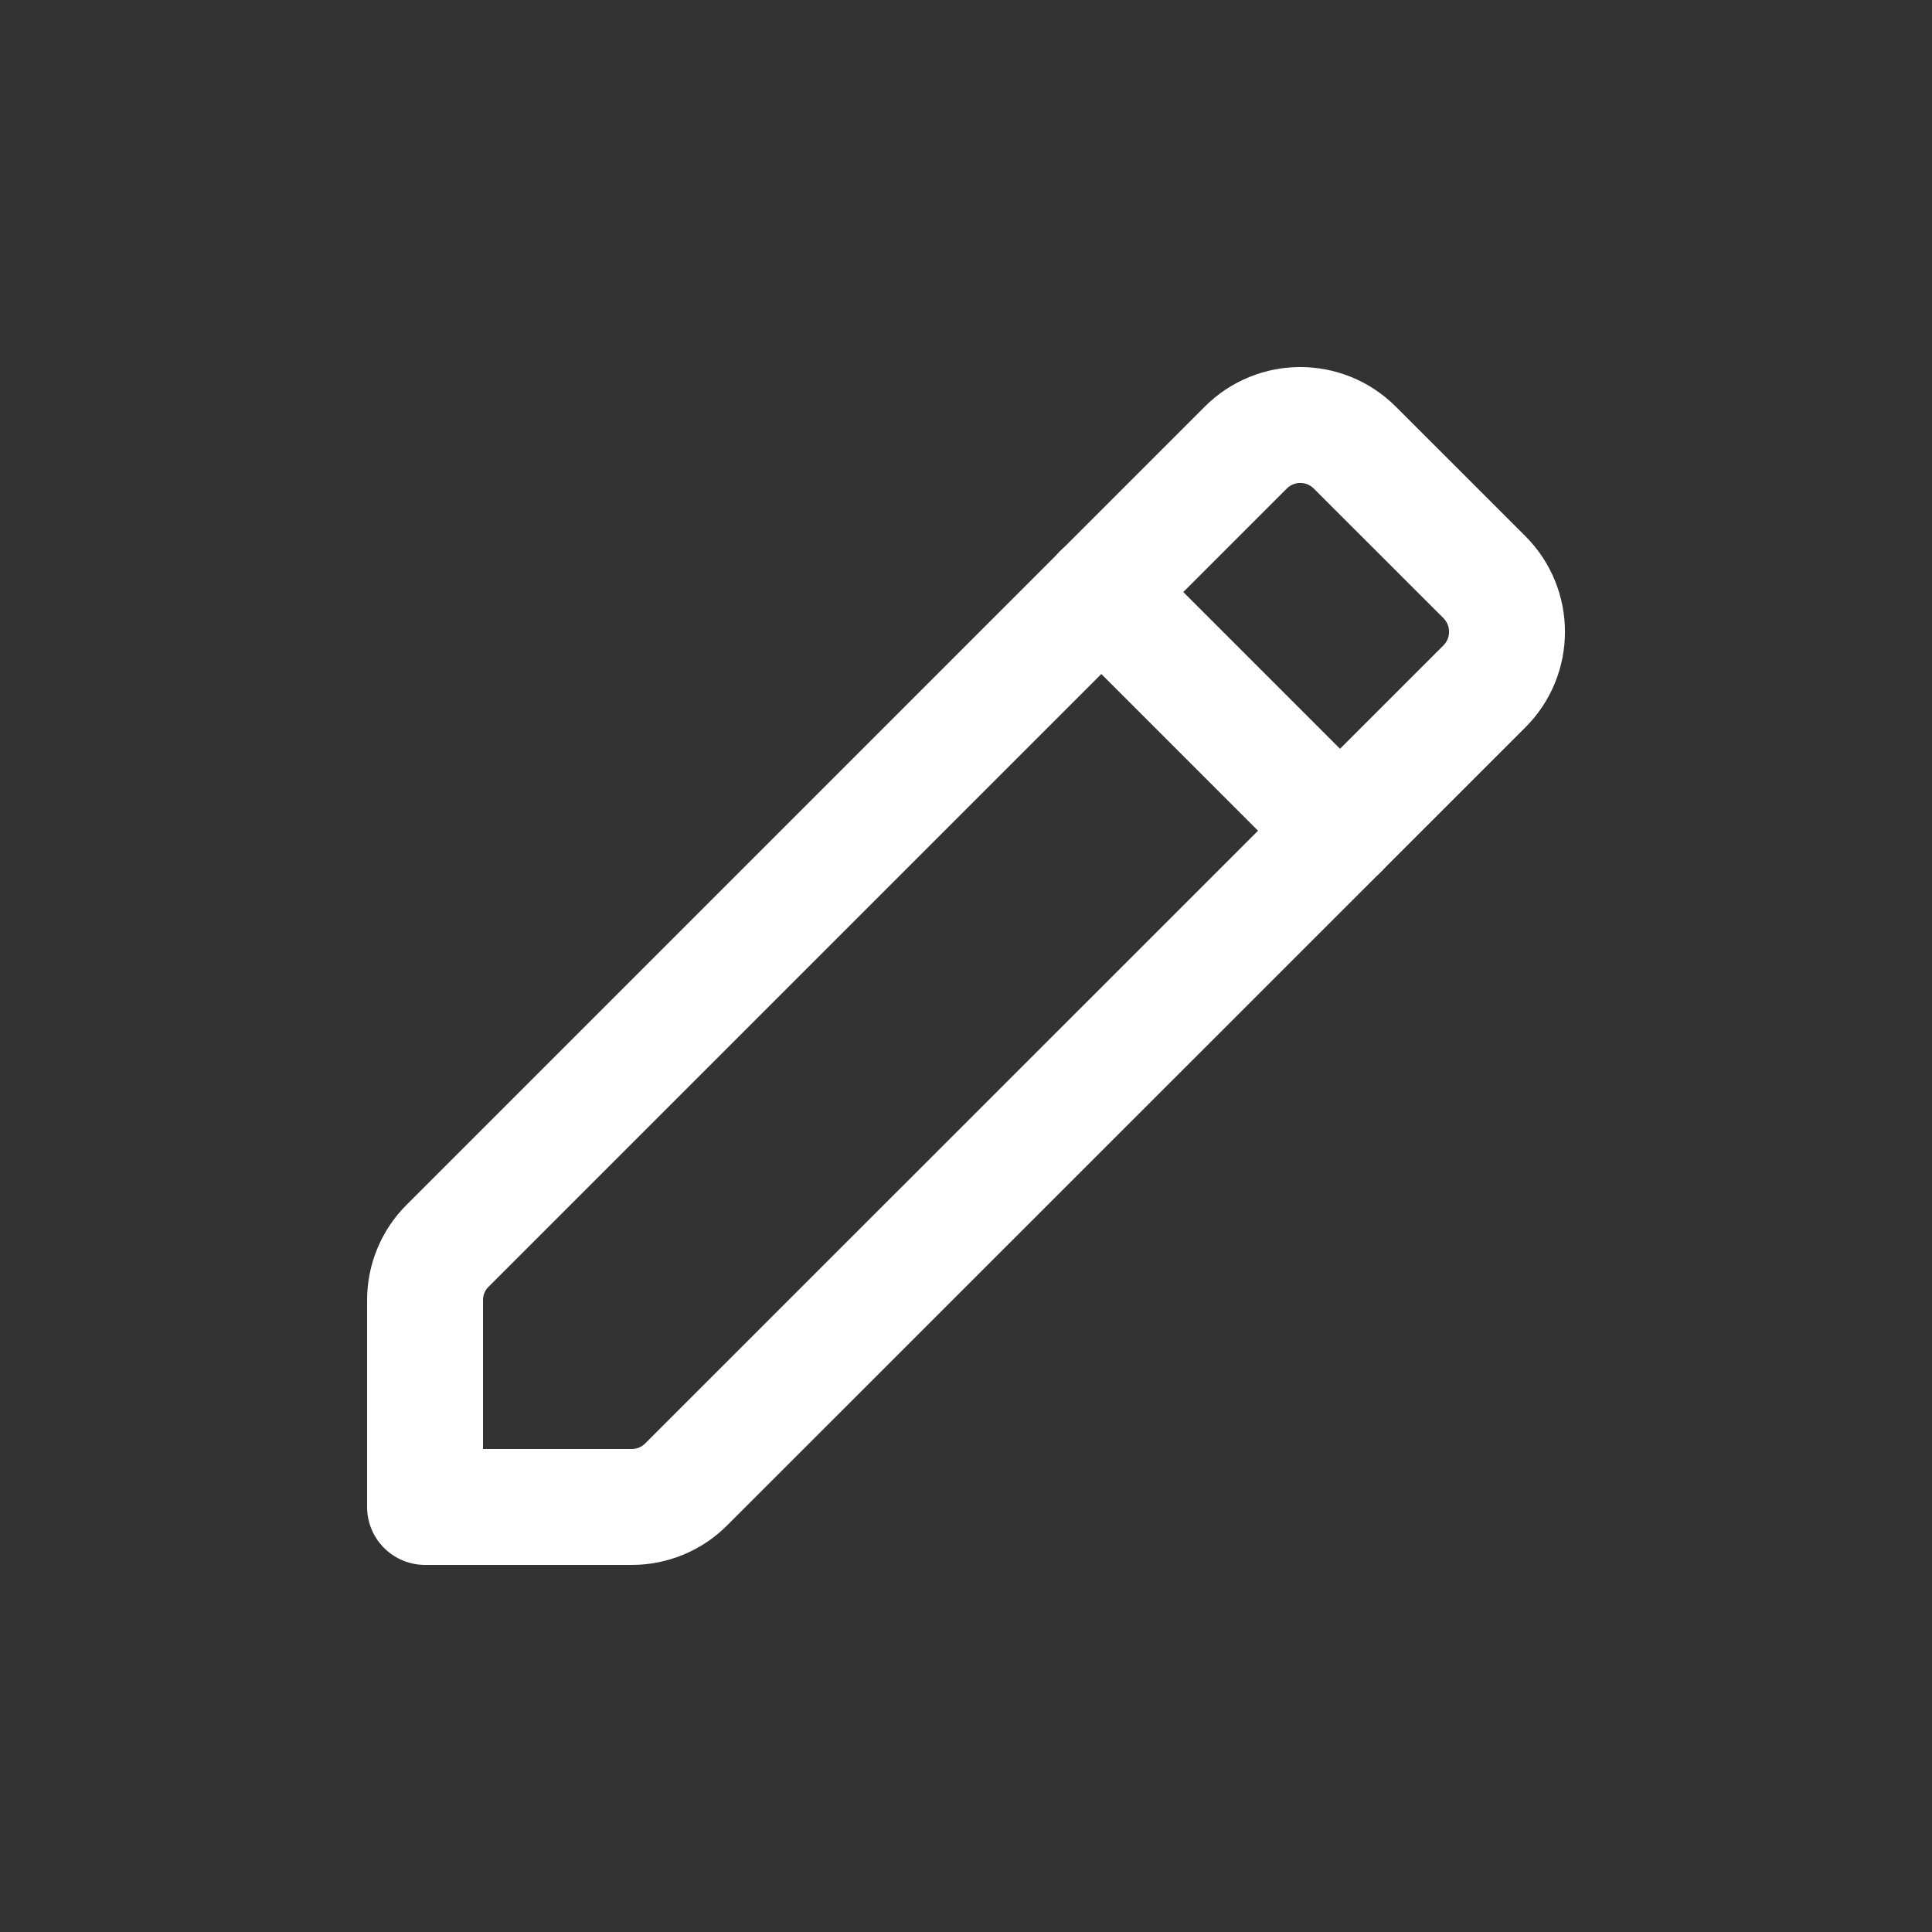 <svg width="25" height="25" viewBox="0 0 25 25" fill="none" xmlns="http://www.w3.org/2000/svg">
<rect x="0" y="0" width="25" height="25" fill="#333333" stroke="none"/>
<g id="Group">
<path id="Path" fill-rule="evenodd" clip-rule="evenodd" d="M5.793 16.119L16.119 5.793C16.509 5.402 17.142 5.402 17.532 5.793L19.208 7.468C19.598 7.859 19.598 8.492 19.208 8.882L8.881 19.206C8.694 19.395 8.44 19.5 8.175 19.5H5.5V16.825C5.5 16.559 5.605 16.305 5.793 16.119Z" stroke="white" stroke-width="1.5" stroke-linecap="round" stroke-linejoin="round"/>
<path id="Path_2" d="M14.25 7.66L17.34 10.75" stroke="white" stroke-width="1.5" stroke-linecap="round" stroke-linejoin="round"/>
</g>
</svg>
